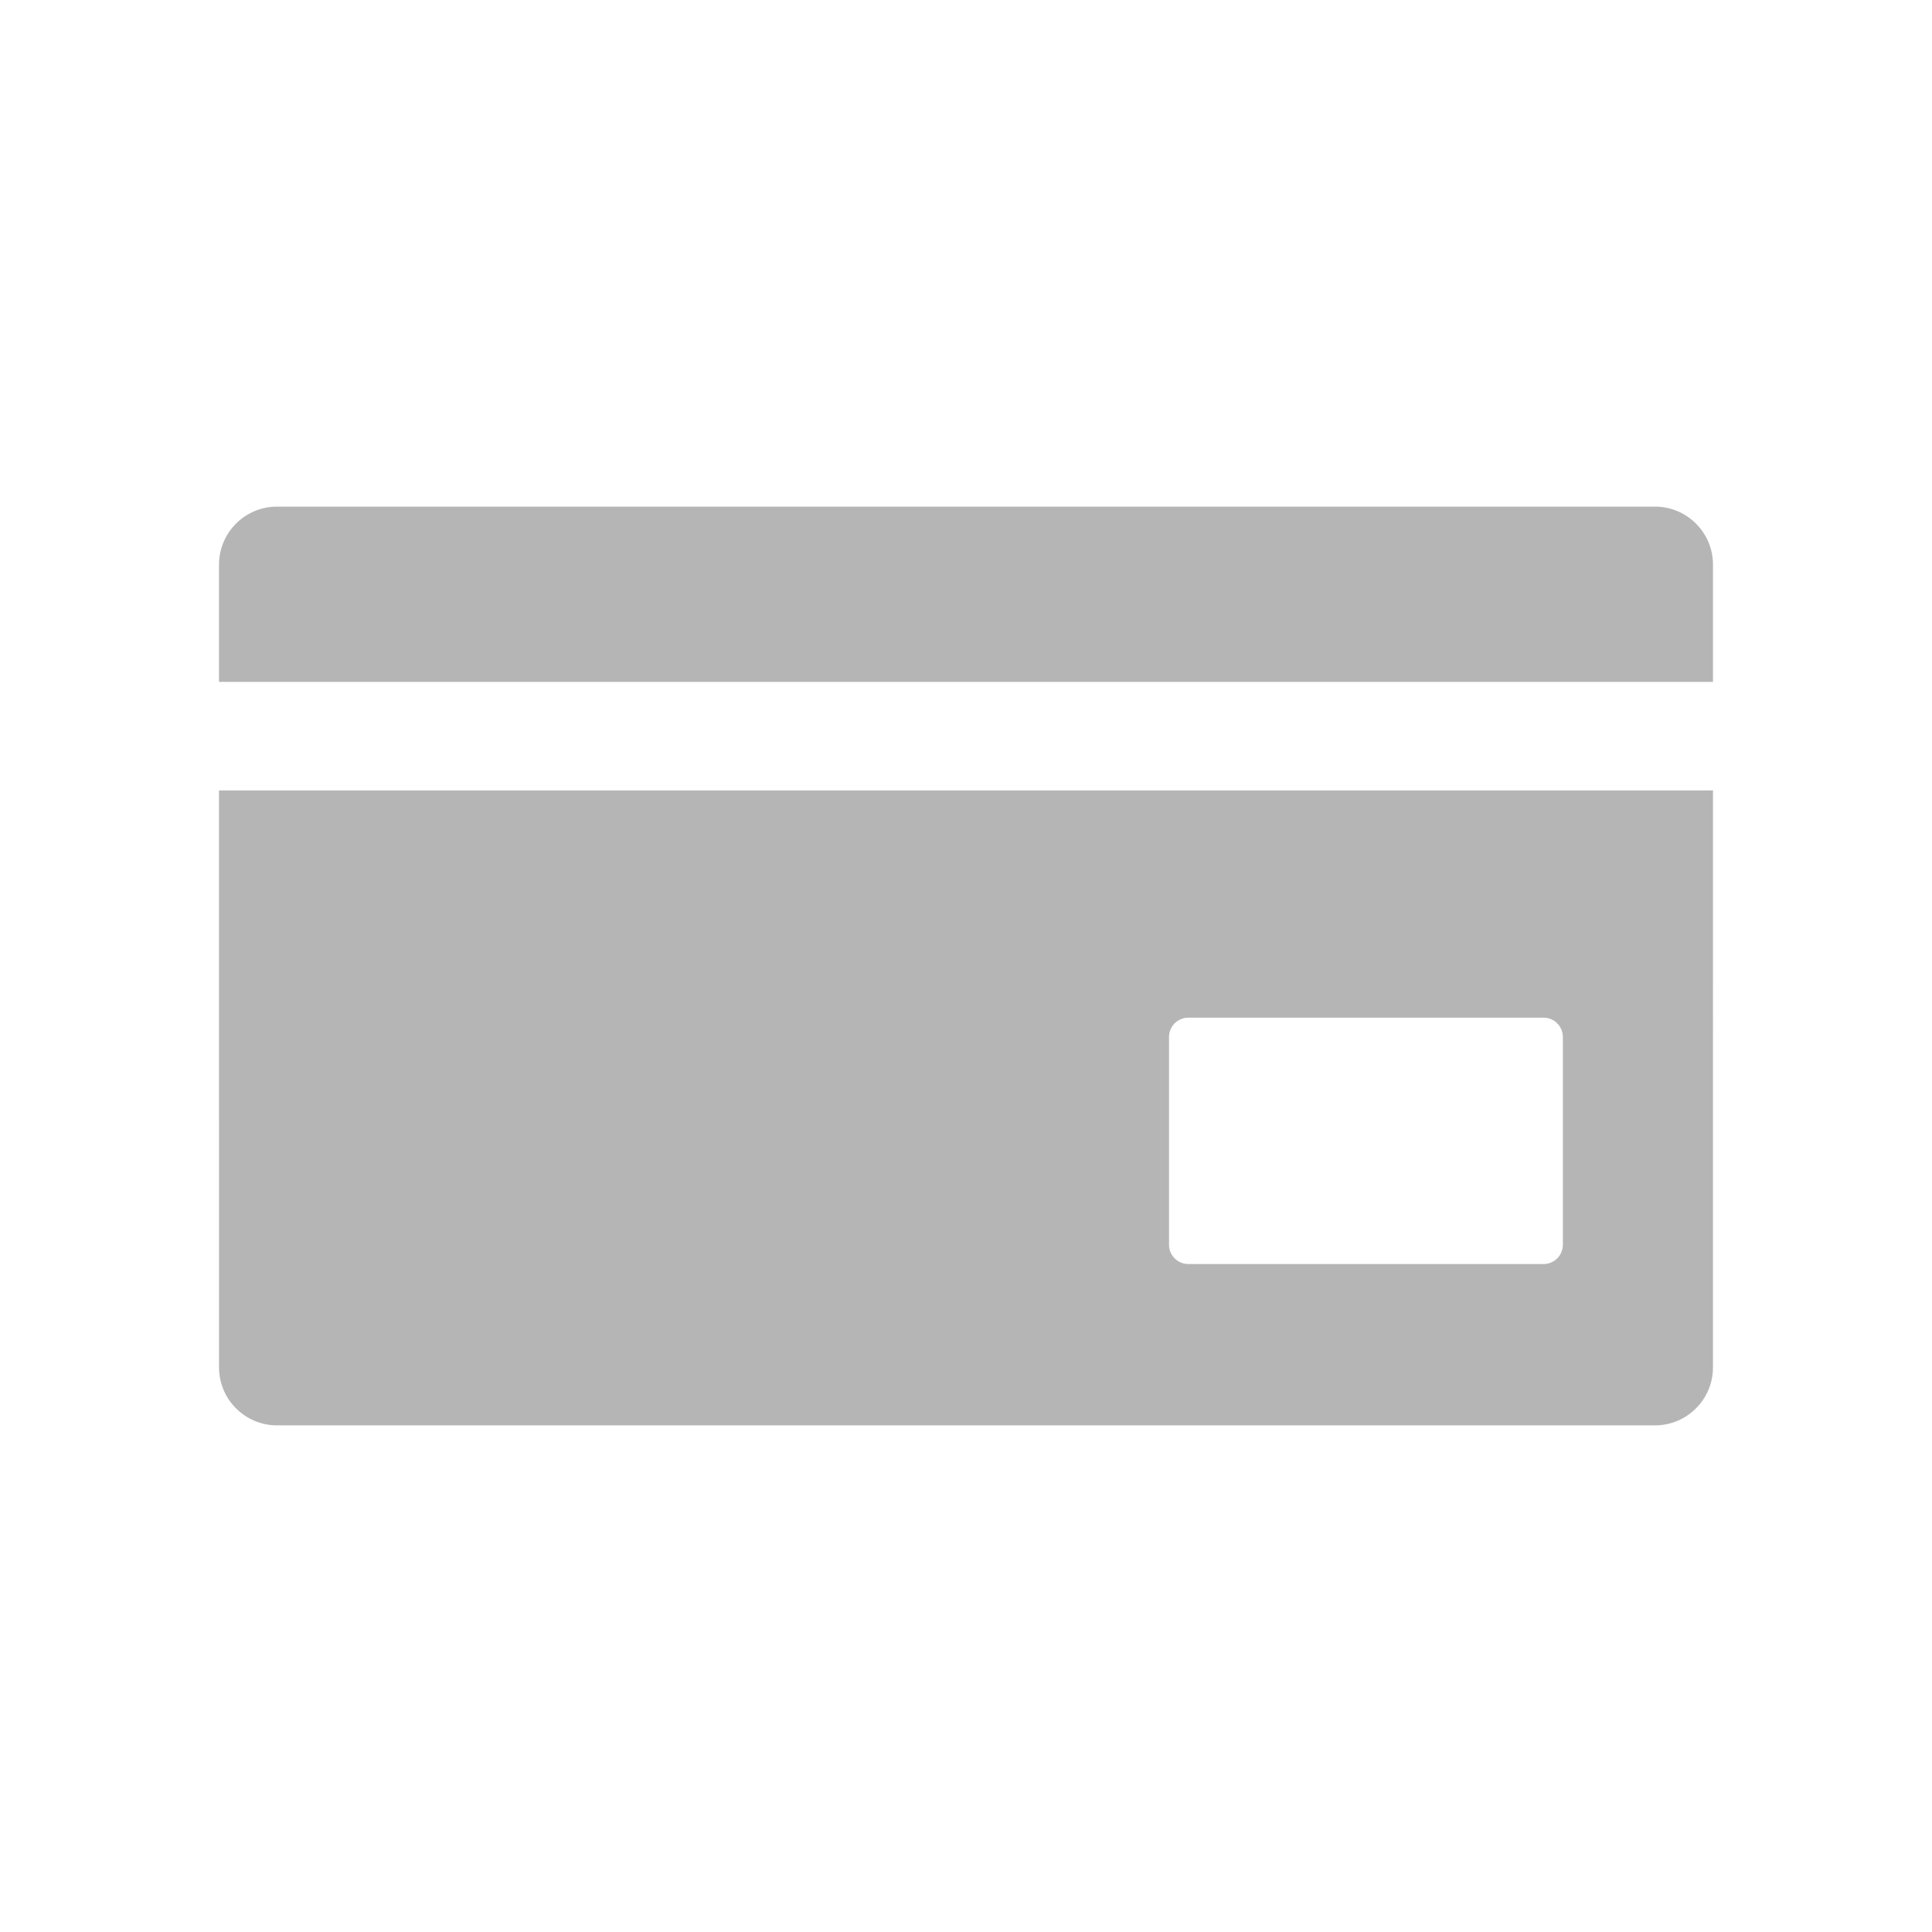<?xml version="1.0" encoding="utf-8"?>
<!-- Generator: Adobe Illustrator 16.0.0, SVG Export Plug-In . SVG Version: 6.00 Build 0)  -->
<!DOCTYPE svg PUBLIC "-//W3C//DTD SVG 1.1//EN" "http://www.w3.org/Graphics/SVG/1.1/DTD/svg11.dtd">
<svg version="1.1" id="Layer_1" xmlns="http://www.w3.org/2000/svg" xmlns:xlink="http://www.w3.org/1999/xlink" x="0px" y="0px"
	 width="100px" height="100px" viewBox="0 0 100 100" enable-background="new 0 0 100 100" xml:space="preserve">
<g>
	<path fill="#B5B5B5" d="M85.664,26.223H14.336c-1.654,0-3,1.346-3,3v6.069h77.328v-6.069
		C88.664,27.569,87.318,26.223,85.664,26.223z M11.337,70.777c0,1.654,1.346,3,3,3h71.326c1.654,0,3-1.346,3-3l0.001-29.865
		l-77.328-0.001L11.337,70.777z M60.508,53.674c0-0.552,0.447-1,1-1l18.386,0c0.265,0,0.52,0.105,0.707,0.293
		s0.293,0.442,0.293,0.707v10.753c0,0.552-0.448,1-1,1H61.508c-0.553,0-1-0.448-1-1V53.674z"/>
</g>
</svg>

